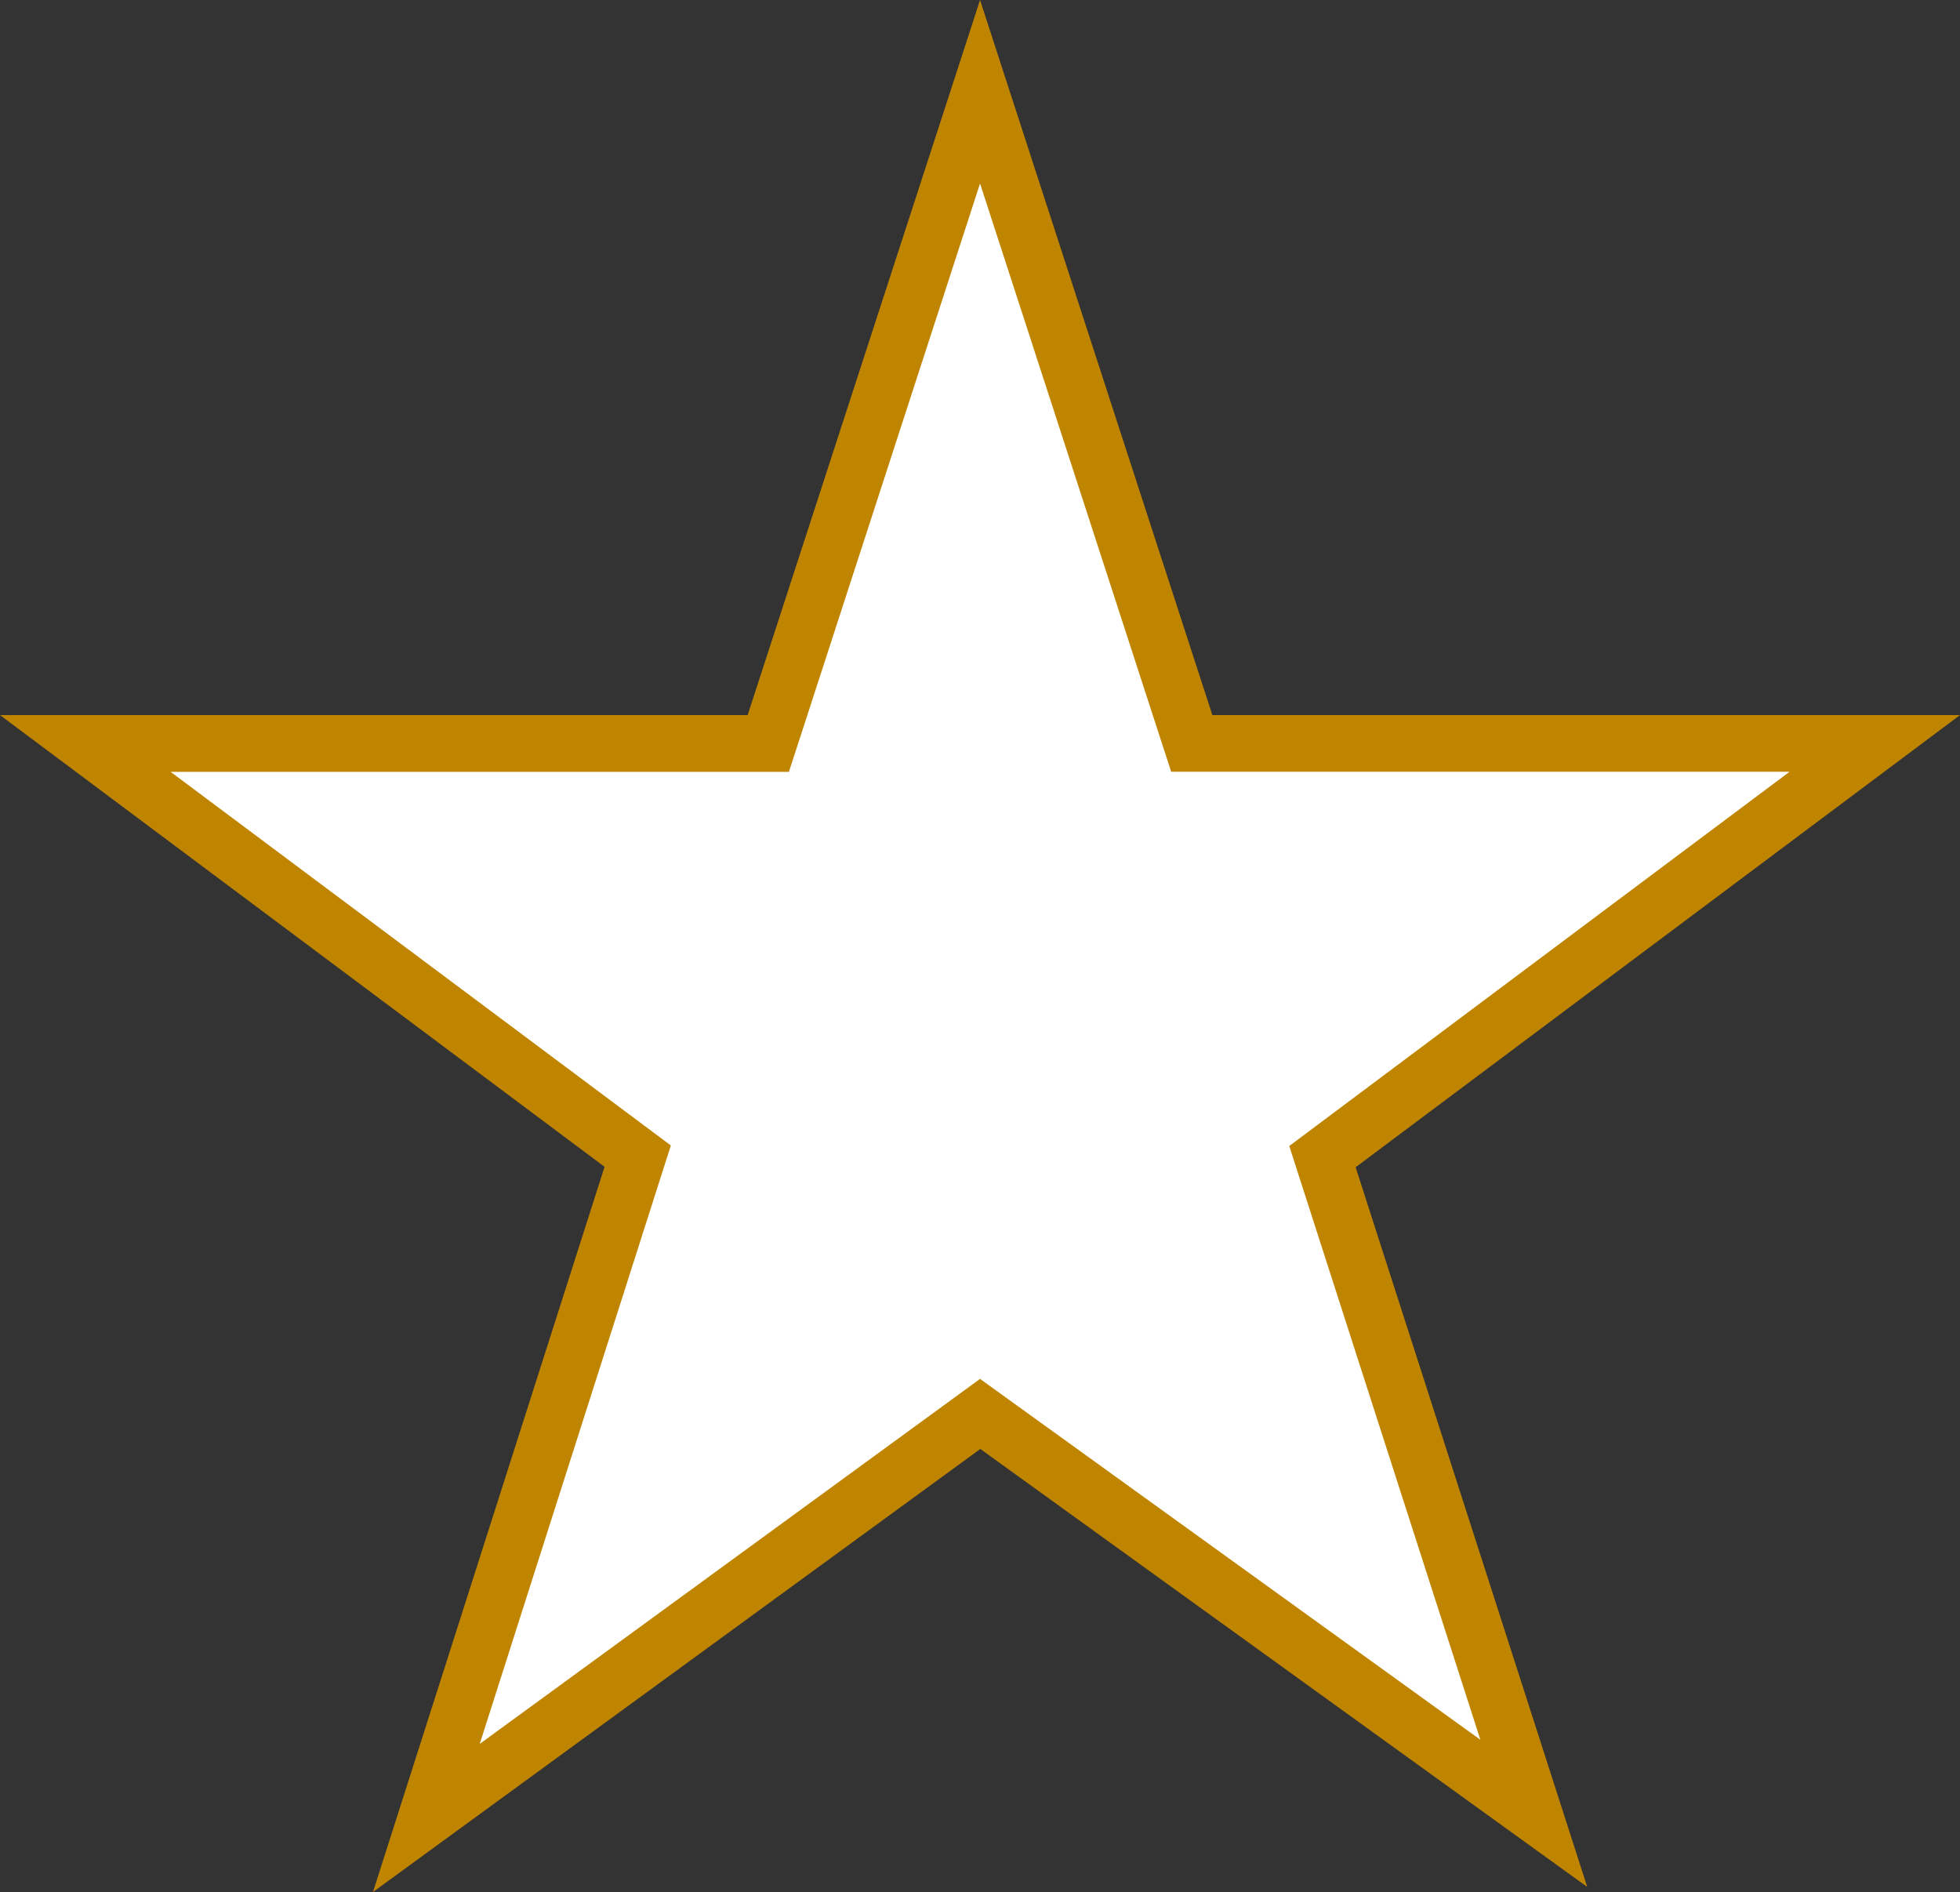 <?xml version="1.0" encoding="utf-8"?>
<!-- Generator: Adobe Illustrator 16.0.0, SVG Export Plug-In . SVG Version: 6.00 Build 0)  -->
<!DOCTYPE svg PUBLIC "-//W3C//DTD SVG 1.1//EN" "http://www.w3.org/Graphics/SVG/1.1/DTD/svg11.dtd">
<svg version="1.1" id="Layer_1" xmlns="http://www.w3.org/2000/svg" xmlns:xlink="http://www.w3.org/1999/xlink" x="0px" y="0px"
	 width="21.793px" height="21.035px" viewBox="0 0 21.793 21.035" enable-background="new 0 0 21.793 21.035" xml:space="preserve">
<rect x="0" y="0" width="21.793" height="21.035" fill="#333333" stroke="none"/>
<g>
	<polygon fill="#FFFFFF" points="10.897,1.02 8.542,8.265 0.949,8.265 7.091,12.854 4.741,20.212 10.899,15.721 17.055,20.16 
		14.705,12.858 20.846,8.265 13.251,8.265 	"/>
	<path fill="#C08500" d="M4.147,21.035l2.575-8.063L0,7.95h8.313L10.897,0l2.583,7.95h8.313l-6.72,5.027l2.575,8.001L10.9,16.109
		L4.147,21.035z M1.897,8.581l5.562,4.154l-2.125,6.653l5.563-4.058l5.563,4.012l-2.125-6.601l5.563-4.161h-6.876L10.897,2.04
		L8.772,8.581H1.897z"/>
</g>
</svg>
